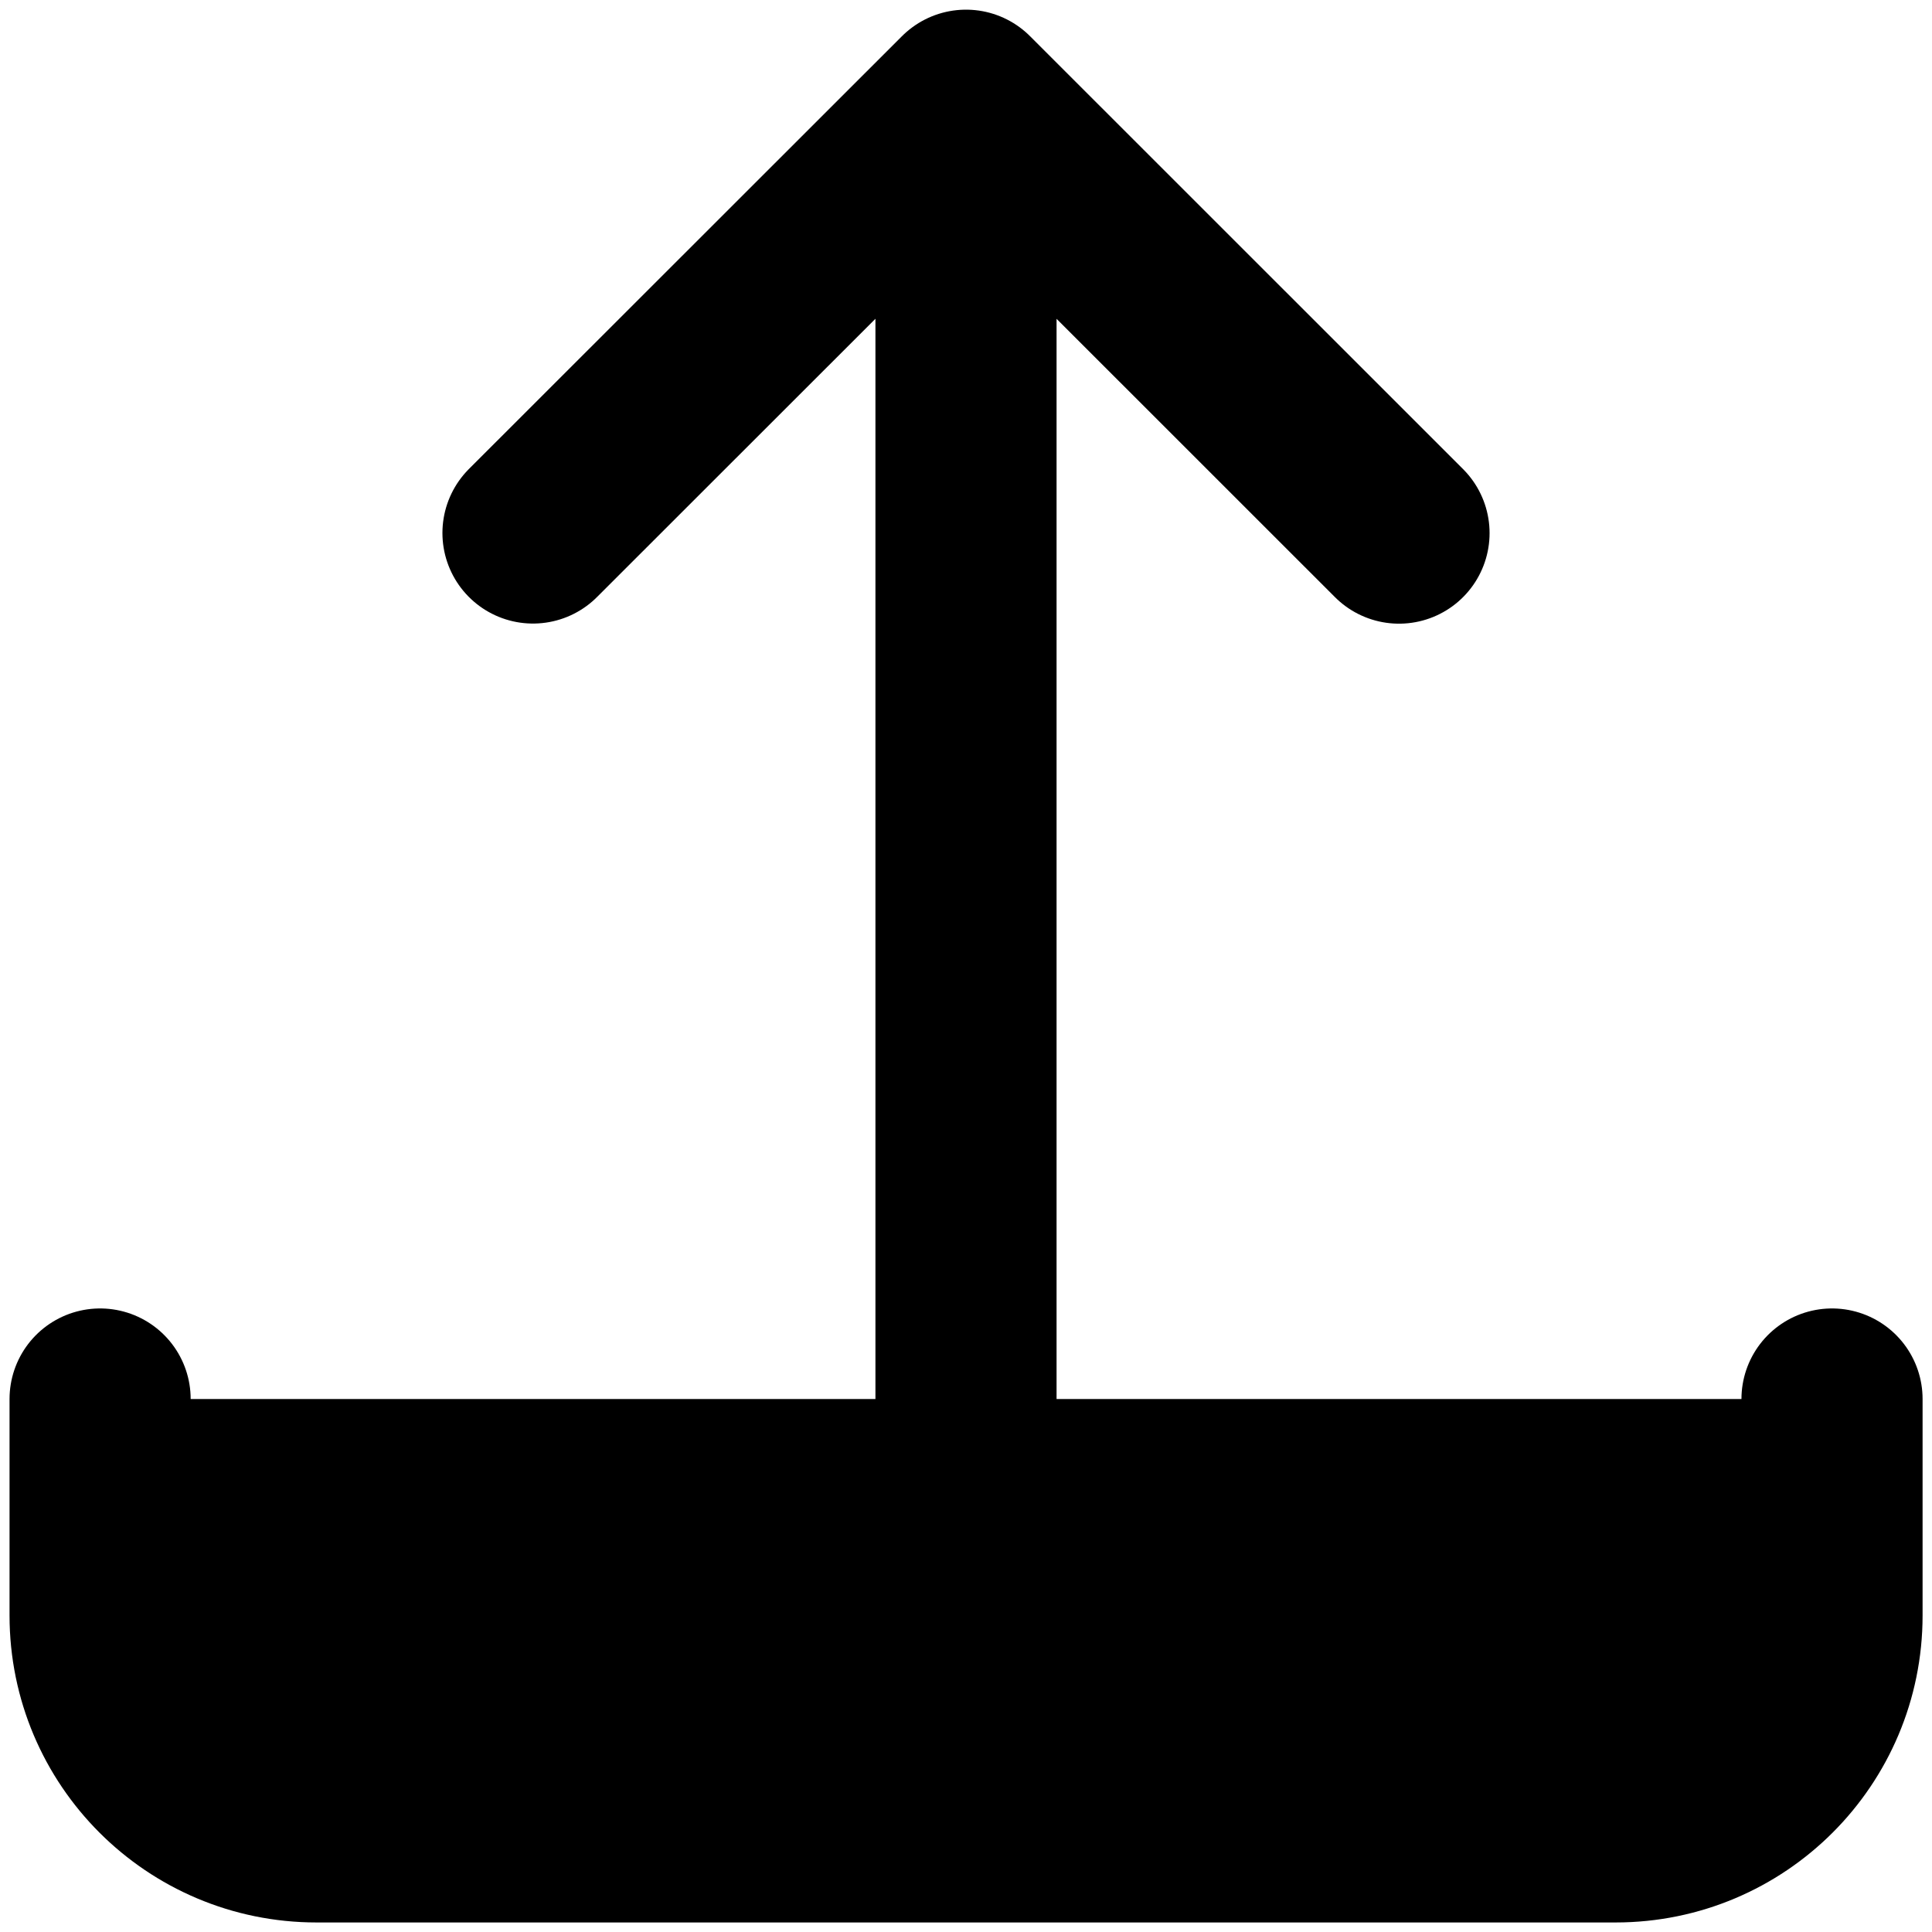 <svg xmlns="http://www.w3.org/2000/svg" width="16" height="16" viewBox="0 0 16 16">
  <defs>
    <clipPath id="a">
      <rect width="16" height="16"/>
    </clipPath>
  </defs>
  <g clip-path="url(#a)">
    <path stroke="currentColor" stroke-linecap="round" stroke-linejoin="round" stroke-width="1.5" d="M.829 11.586v1.793c0 .99.802 1.792 1.792 1.792H13.38c.99 0 1.792-.802 1.792-1.792v-1.793M4.414 4.414 8 .83m0 0 3.586 3.585M8 .83v10.757"/>
  </g>
</svg>

